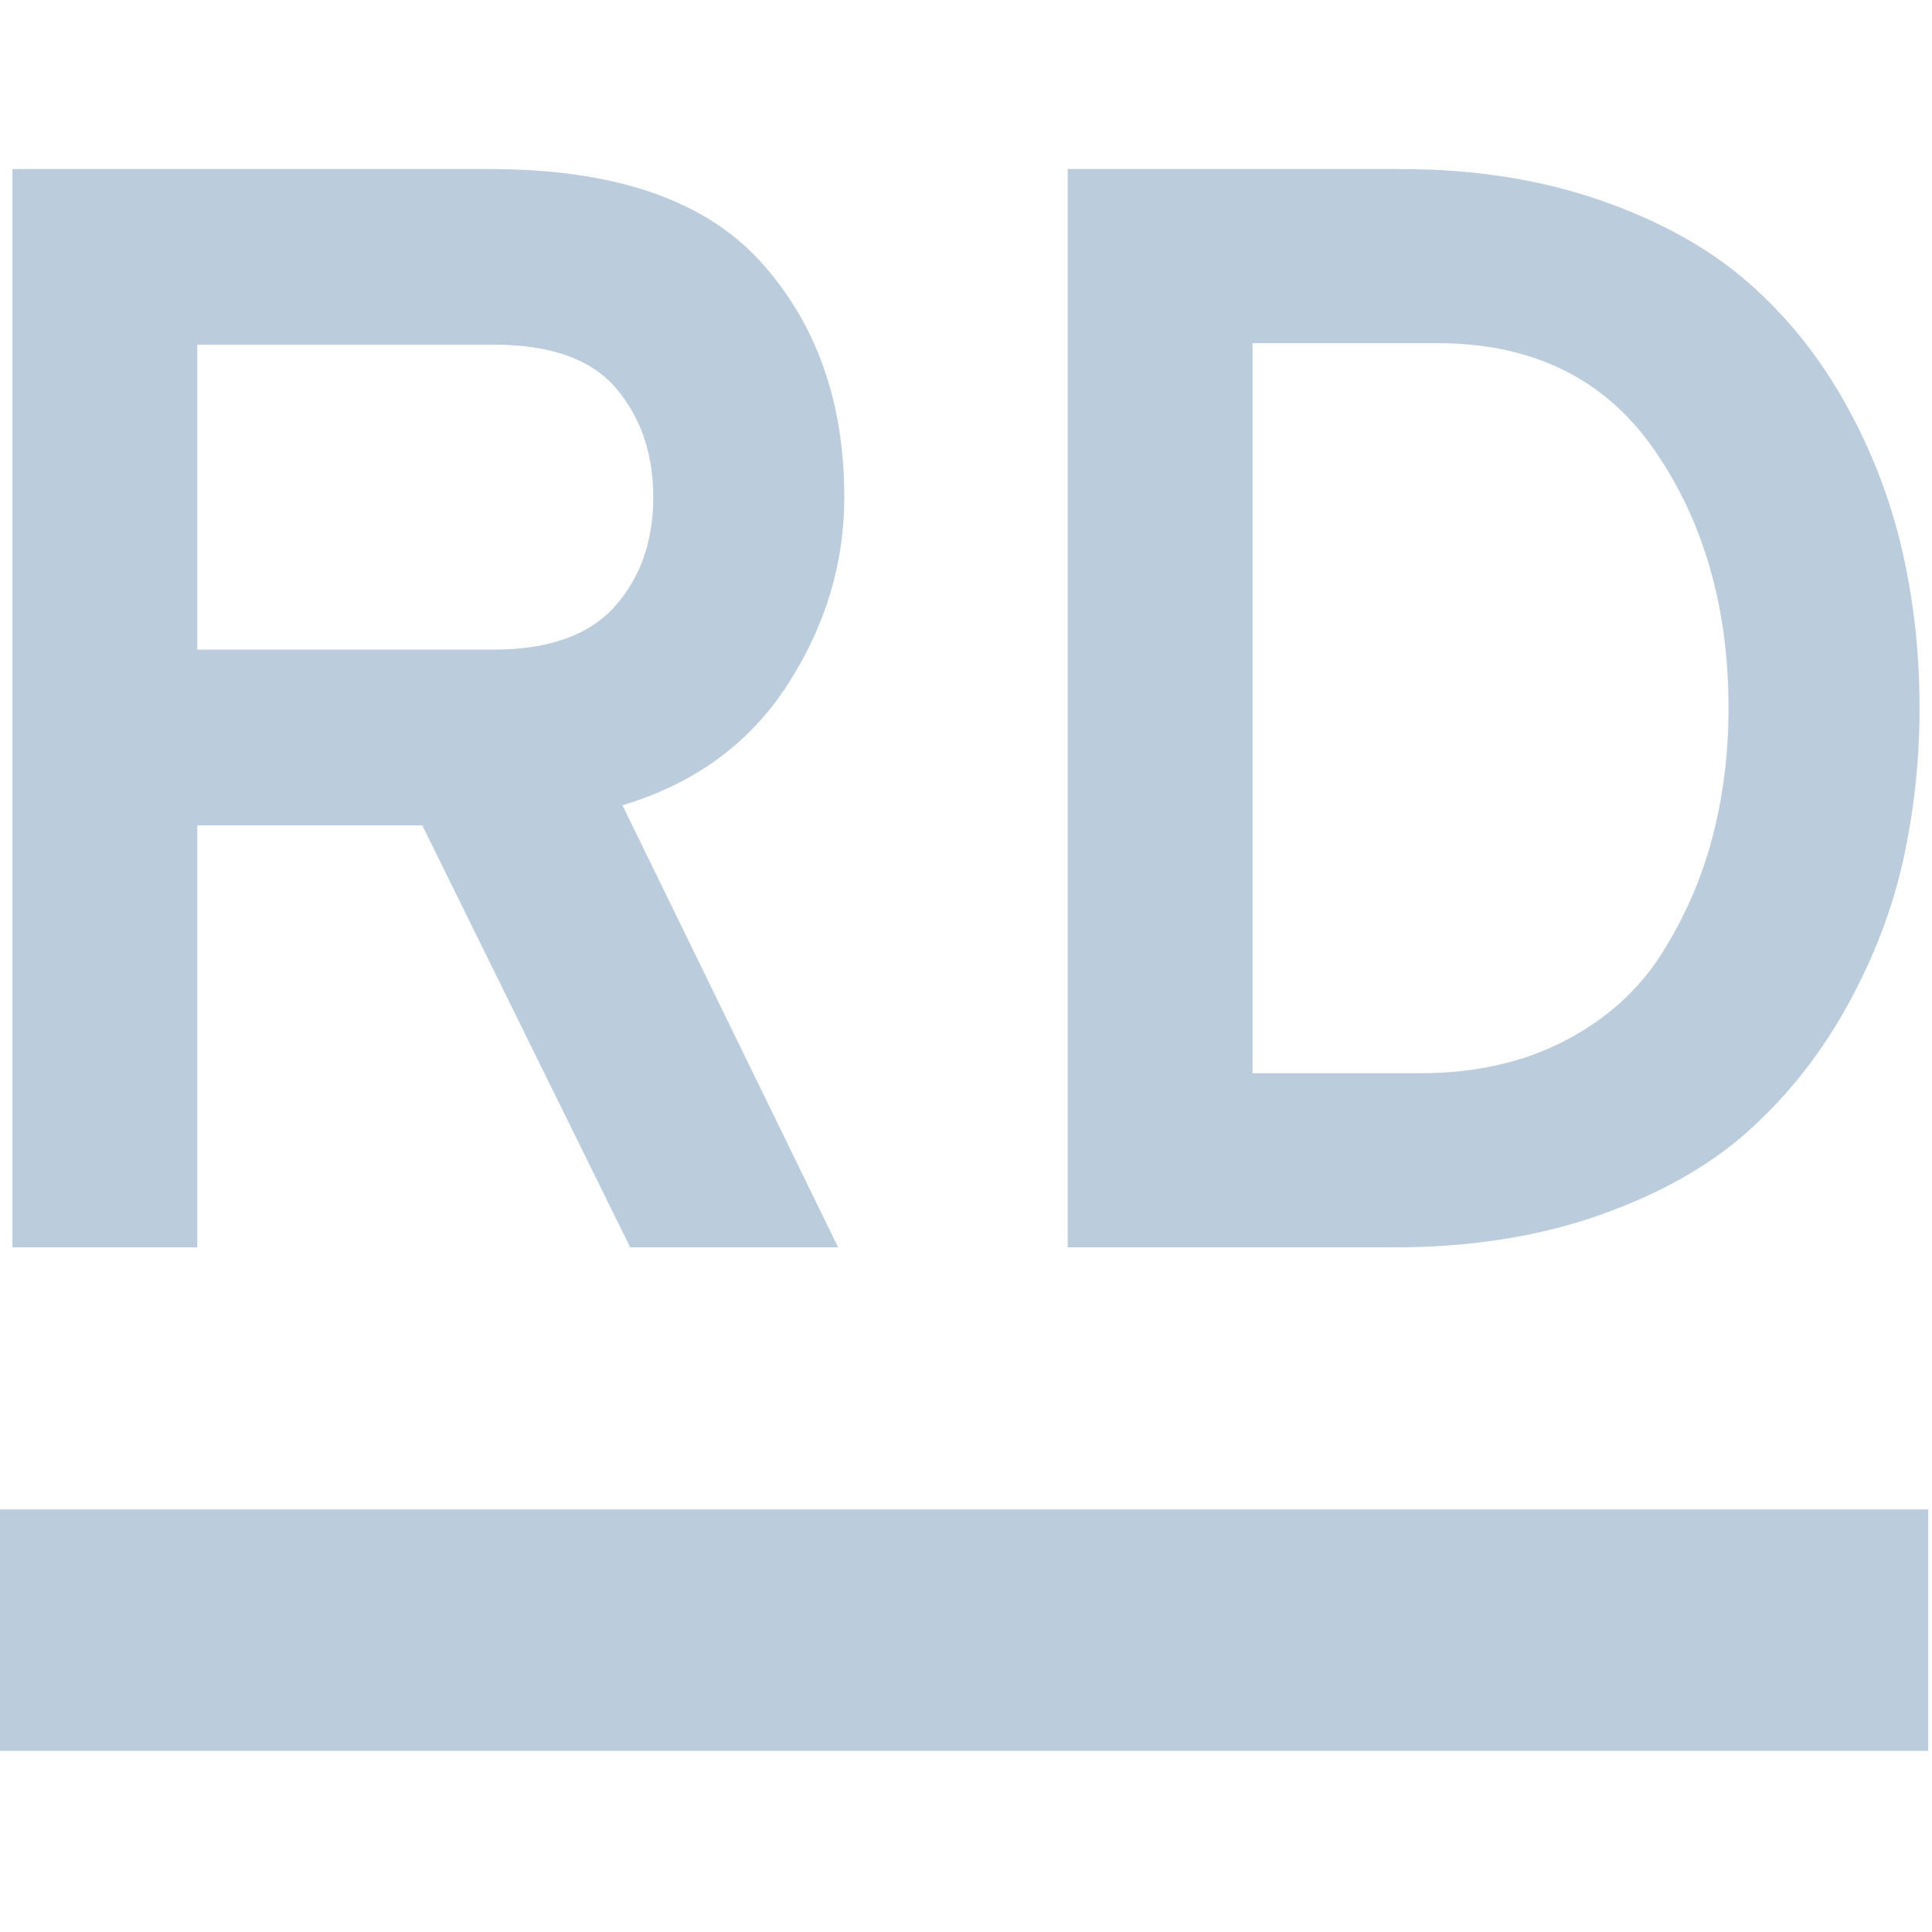 <svg xmlns="http://www.w3.org/2000/svg" width="16" height="16" version="1.1">
 <defs>
   <style id="current-color-scheme" type="text/css">
   .ColorScheme-Text { color: #bbccdd; } .ColorScheme-Highlight { color:#5294e2; }
  </style>
  <linearGradient id="arrongin" x1="0%" x2="0%" y1="0%" y2="100%">
   <stop offset="0%" style="stop-color:#dd9b44; stop-opacity:1"/>
   <stop offset="100%" style="stop-color:#ad6c16; stop-opacity:1"/>
  </linearGradient>
  <linearGradient id="aurora" x1="0%" x2="0%" y1="0%" y2="100%">
   <stop offset="0%" style="stop-color:#09D4DF; stop-opacity:1"/>
   <stop offset="100%" style="stop-color:#9269F4; stop-opacity:1"/>
  </linearGradient>
  <linearGradient id="cyberneon" x1="0%" x2="0%" y1="0%" y2="100%">
    <stop offset="0" style="stop-color:#0abdc6; stop-opacity:1"/>
    <stop offset="1" style="stop-color:#ea00d9; stop-opacity:1"/>
  </linearGradient>
  <linearGradient id="fitdance" x1="0%" x2="0%" y1="0%" y2="100%">
   <stop offset="0%" style="stop-color:#1AD6AB; stop-opacity:1"/>
   <stop offset="100%" style="stop-color:#329DB6; stop-opacity:1"/>
  </linearGradient>
  <linearGradient id="oomox" x1="0%" x2="0%" y1="0%" y2="100%">
   <stop offset="0%" style="stop-color:#efefe7; stop-opacity:1"/>
   <stop offset="100%" style="stop-color:#8f8f8b; stop-opacity:1"/>
  </linearGradient>
  <linearGradient id="rainblue" x1="0%" x2="0%" y1="0%" y2="100%">
   <stop offset="0%" style="stop-color:#00F260; stop-opacity:1"/>
   <stop offset="100%" style="stop-color:#0575E6; stop-opacity:1"/>
  </linearGradient>
  <linearGradient id="sunrise" x1="0%" x2="0%" y1="0%" y2="100%">
   <stop offset="0%" style="stop-color: #FF8501; stop-opacity:1"/>
   <stop offset="100%" style="stop-color: #FFCB01; stop-opacity:1"/>
  </linearGradient>
  <linearGradient id="telinkrin" x1="0%" x2="0%" y1="0%" y2="100%">
   <stop offset="0%" style="stop-color: #b2ced6; stop-opacity:1"/>
   <stop offset="100%" style="stop-color: #6da5b7; stop-opacity:1"/>
  </linearGradient>
  <linearGradient id="60spsycho" x1="0%" x2="0%" y1="0%" y2="100%">
   <stop offset="0%" style="stop-color: #df5940; stop-opacity:1"/>
   <stop offset="25%" style="stop-color: #d8d15f; stop-opacity:1"/>
   <stop offset="50%" style="stop-color: #e9882a; stop-opacity:1"/>
   <stop offset="100%" style="stop-color: #279362; stop-opacity:1"/>
  </linearGradient>
  <linearGradient id="90ssummer" x1="0%" x2="0%" y1="0%" y2="100%">
   <stop offset="0%" style="stop-color: #f618c7; stop-opacity:1"/>
   <stop offset="20%" style="stop-color: #94ffab; stop-opacity:1"/>
   <stop offset="50%" style="stop-color: #fbfd54; stop-opacity:1"/>
   <stop offset="100%" style="stop-color: #0f83ae; stop-opacity:1"/>
  </linearGradient>
 </defs>
 <path fill="currentColor" class="ColorScheme-Text" fill-rule="evenodd" d="M -0.031 12.5 L 15.969 12.5 L 15.969 14.5 L -0.031 14.5 L -0.031 12.5 Z"/>
 <path fill="currentColor" class="ColorScheme-Text" fill-rule="evenodd" d="M 1.634 10.33 L 0.103 10.33 L 0.103 1.4 L 4.058 1.4 L 4.058 1.4 Q 5.602 1.4 6.297 2.165 L 6.297 2.165 L 6.297 2.165 Q 6.992 2.931 6.992 4.117 L 6.992 4.117 L 6.992 4.117 Q 6.992 4.946 6.52 5.674 L 6.52 5.674 L 6.52 5.674 Q 6.048 6.401 5.155 6.669 L 5.155 6.669 L 6.941 10.33 L 5.219 10.33 L 3.497 6.835 L 1.634 6.835 L 1.634 10.33 Z M 1.634 2.854 L 1.634 5.38 L 4.084 5.38 L 4.084 5.38 Q 4.772 5.38 5.091 5.023 L 5.091 5.023 L 5.091 5.023 Q 5.41 4.666 5.41 4.117 L 5.41 4.117 L 5.41 4.117 Q 5.41 3.581 5.104 3.218 L 5.104 3.218 L 5.104 3.218 Q 4.798 2.854 4.084 2.854 L 4.084 2.854 L 1.634 2.854 Z M 8.842 10.33 L 8.842 1.4 L 11.598 1.4 L 11.598 1.4 Q 12.503 1.4 13.243 1.655 L 13.243 1.655 L 13.243 1.655 Q 13.983 1.91 14.468 2.331 L 14.468 2.331 L 14.468 2.331 Q 14.953 2.752 15.278 3.333 L 15.278 3.333 L 15.278 3.333 Q 15.603 3.913 15.75 4.545 L 15.75 4.545 L 15.75 4.545 Q 15.897 5.176 15.897 5.865 L 15.897 5.865 L 15.897 5.865 Q 15.897 6.503 15.763 7.115 L 15.763 7.115 L 15.763 7.115 Q 15.629 7.728 15.303 8.321 L 15.303 8.321 L 15.303 8.321 Q 14.978 8.914 14.493 9.354 L 14.493 9.354 L 14.493 9.354 Q 14.009 9.794 13.25 10.062 L 13.25 10.062 L 13.25 10.062 Q 12.491 10.33 11.546 10.33 L 11.546 10.33 L 8.842 10.33 Z M 10.373 8.888 L 11.763 8.888 L 11.763 8.888 Q 12.439 8.888 12.956 8.621 L 12.956 8.621 L 12.956 8.621 Q 13.473 8.353 13.76 7.9 L 13.76 7.9 L 13.76 7.9 Q 14.047 7.447 14.181 6.937 L 14.181 6.937 L 14.181 6.937 Q 14.315 6.426 14.315 5.865 L 14.315 5.865 L 14.315 5.865 Q 14.315 4.615 13.702 3.728 L 13.702 3.728 L 13.702 3.728 Q 13.09 2.842 11.904 2.842 L 11.904 2.842 L 10.373 2.842 L 10.373 8.888 Z"/>
</svg>
